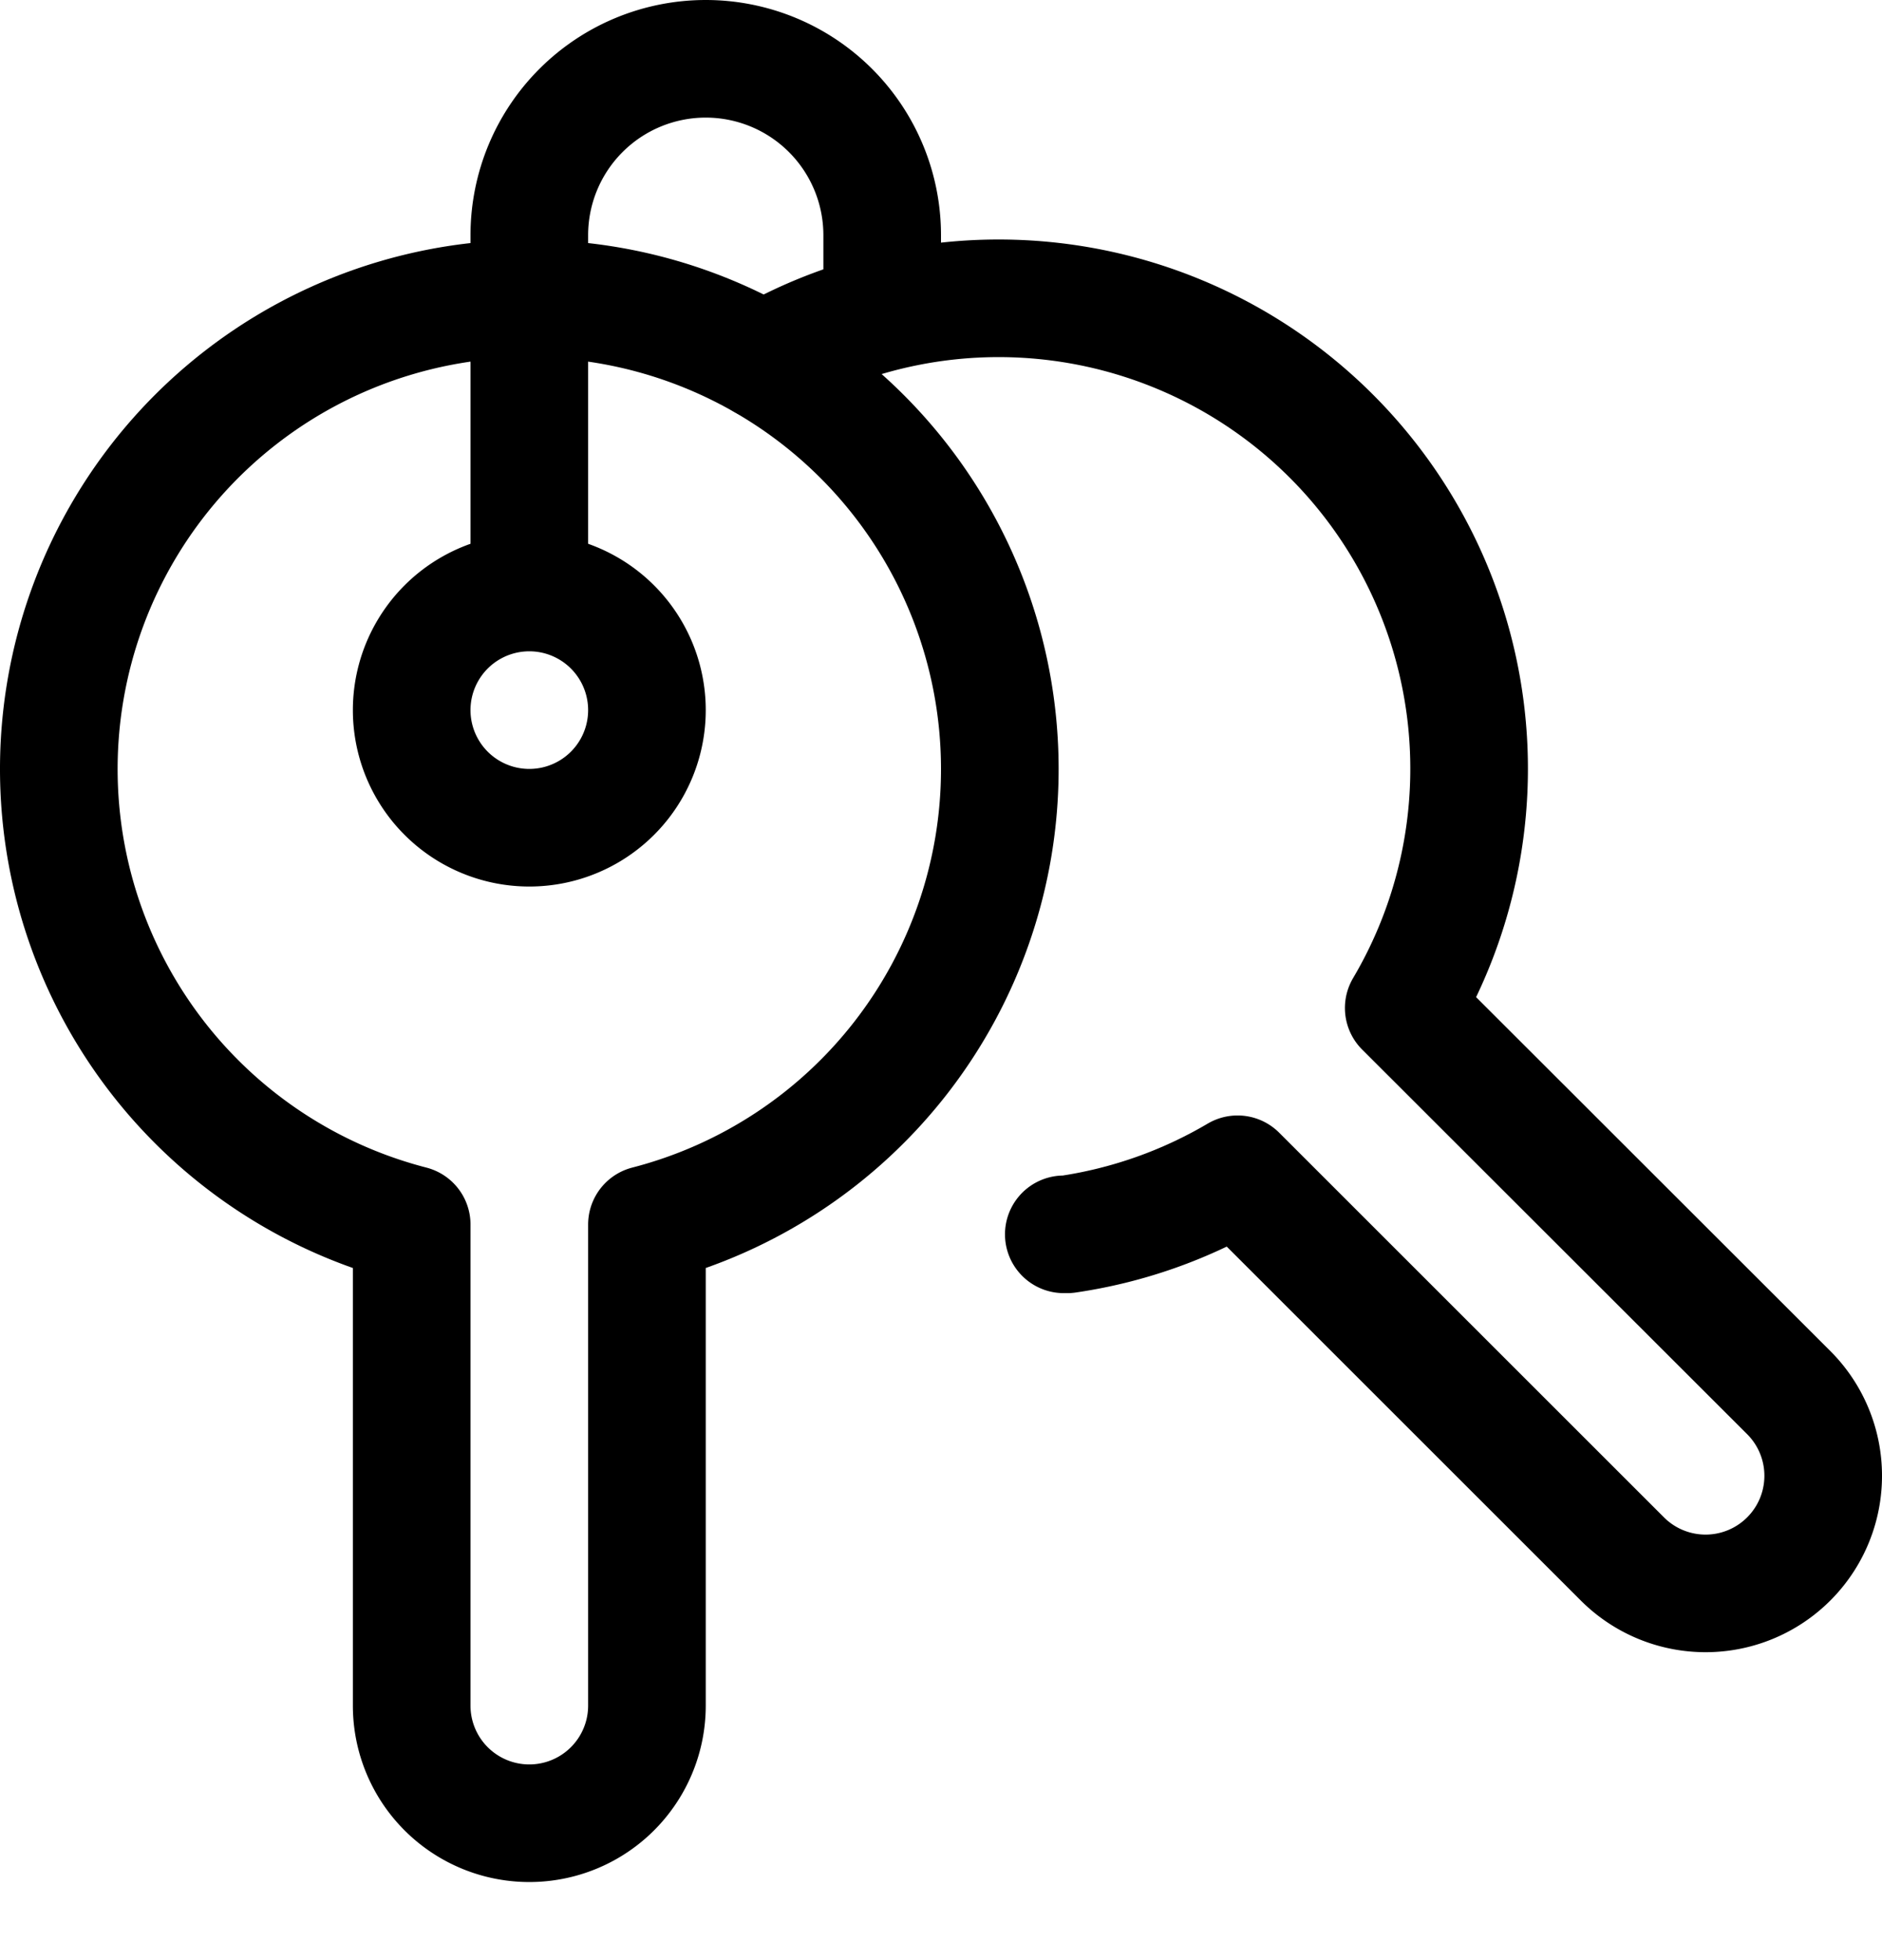 <svg xmlns="http://www.w3.org/2000/svg" width="24" height="25" fill="none" viewBox="0 0 24 25"><title>Two keys on a keyring</title><path stroke="currentColor" stroke-linecap="round" stroke-linejoin="round" stroke-width="1.5" d="M12.75 9.807a6 6 0 1 0-7.5 5.811v6.136a1.5 1.5 0 0 0 3 0v-6.136a6 6 0 0 0 4.5-5.811v0Z"></path><path stroke="currentColor" stroke-linecap="round" stroke-linejoin="round" stroke-width="1.5" d="M9.741 4.605a6 6 0 0 1 8.16 8.251l4.91 4.906a1.5 1.5 0 0 1-2.122 2.121l-4.907-4.906a5.972 5.972 0 0 1-2.172.766h-.044M6.75 10.557a1.5 1.5 0 1 0 0-3 1.5 1.5 0 0 0 0 3Z"></path><path stroke="currentColor" stroke-linecap="round" stroke-linejoin="round" stroke-width="1.5" d="M6.75 7.406V3a2.25 2.25 0 1 1 4.5 0v.766"></path></svg>